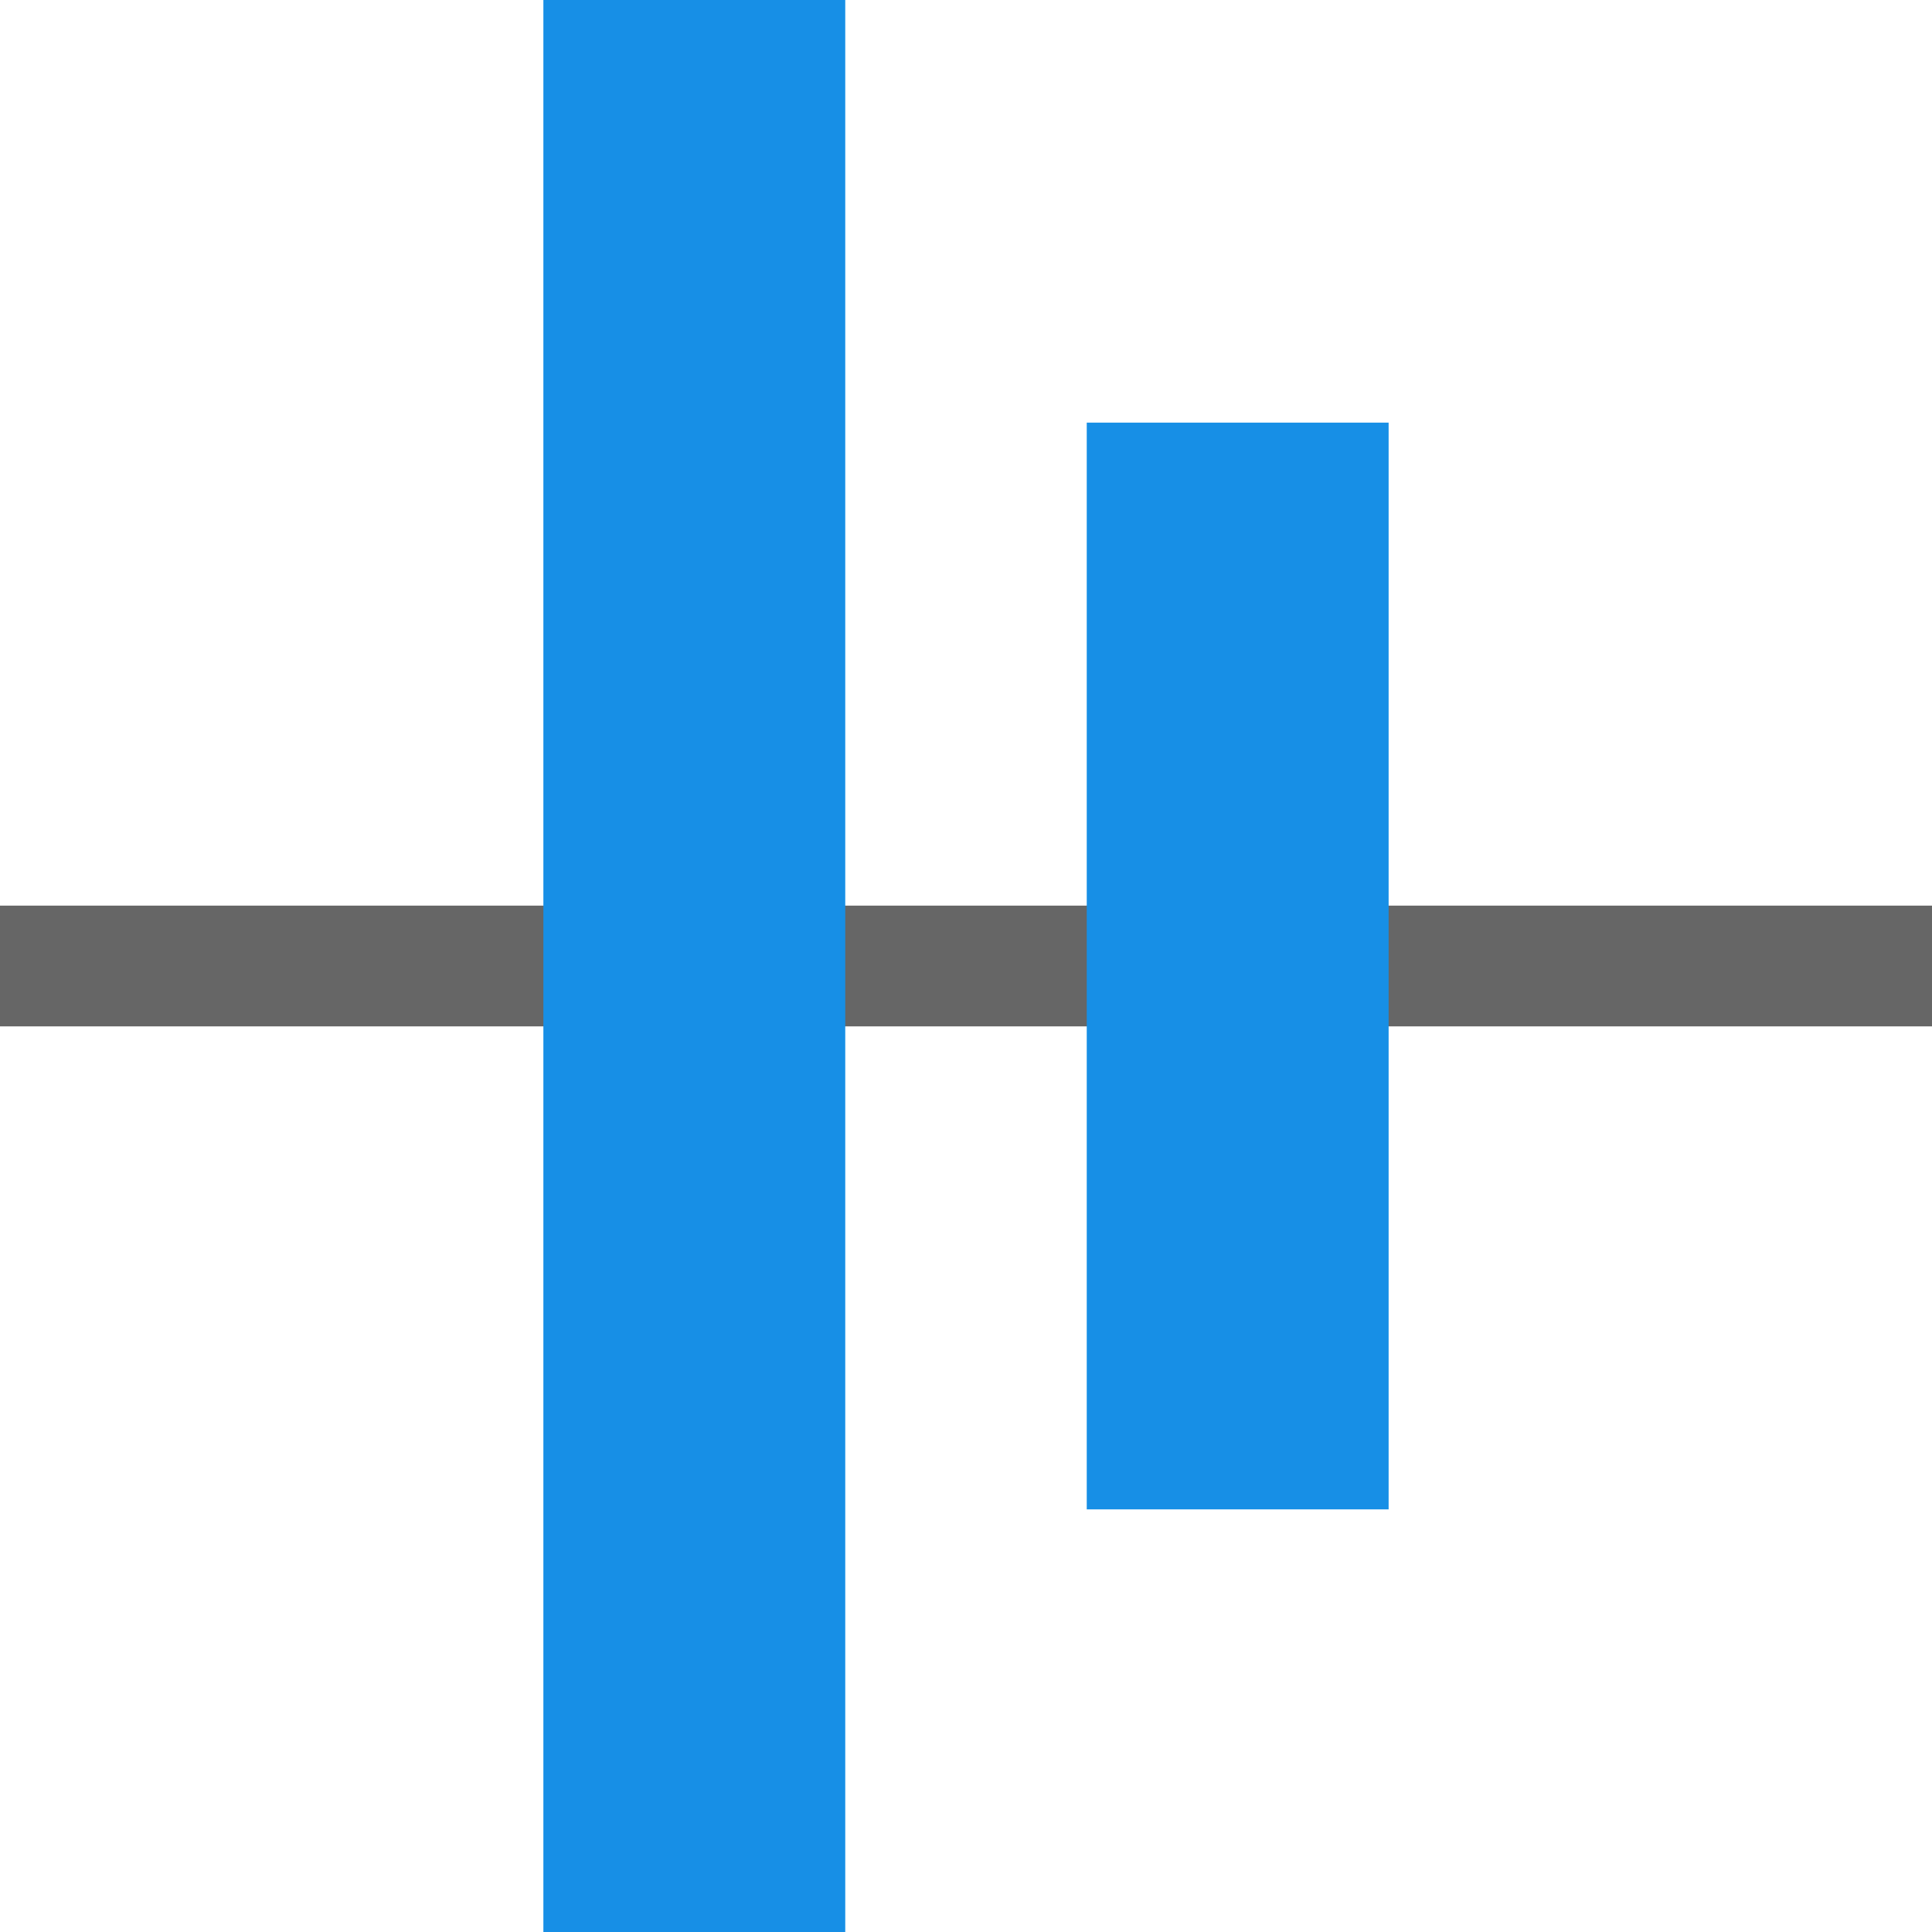 <?xml version="1.0" encoding="UTF-8" standalone="no"?>
<svg width="32px" height="32px" viewBox="0 0 32 32" version="1.1" xmlns="http://www.w3.org/2000/svg" xmlns:xlink="http://www.w3.org/1999/xlink">
    <!-- Generator: Sketch 49.2 (51160) - http://www.bohemiancoding.com/sketch -->
    <title>AlignVertical</title>
    <desc>Created with Sketch.</desc>
    <defs></defs>
    <g stroke="none" stroke-width="1" fill="none" fill-rule="evenodd">
        <g transform="translate(-272, -22)">
            <g transform="translate(268, 18)">
                <g transform="translate(20, 20) rotate(270) translate(-20, -20) translate(4, 4)">
                    <rect fill="#666666" x="15" y="0" width="2" height="32"></rect>
                    <rect fill="#178FE6" x="0" y="9" width="32" height="5"></rect>
                    <rect fill="#178FE6" x="7" y="18" width="18" height="5"></rect>
                </g>
            </g>
        </g>
    </g>
</svg>